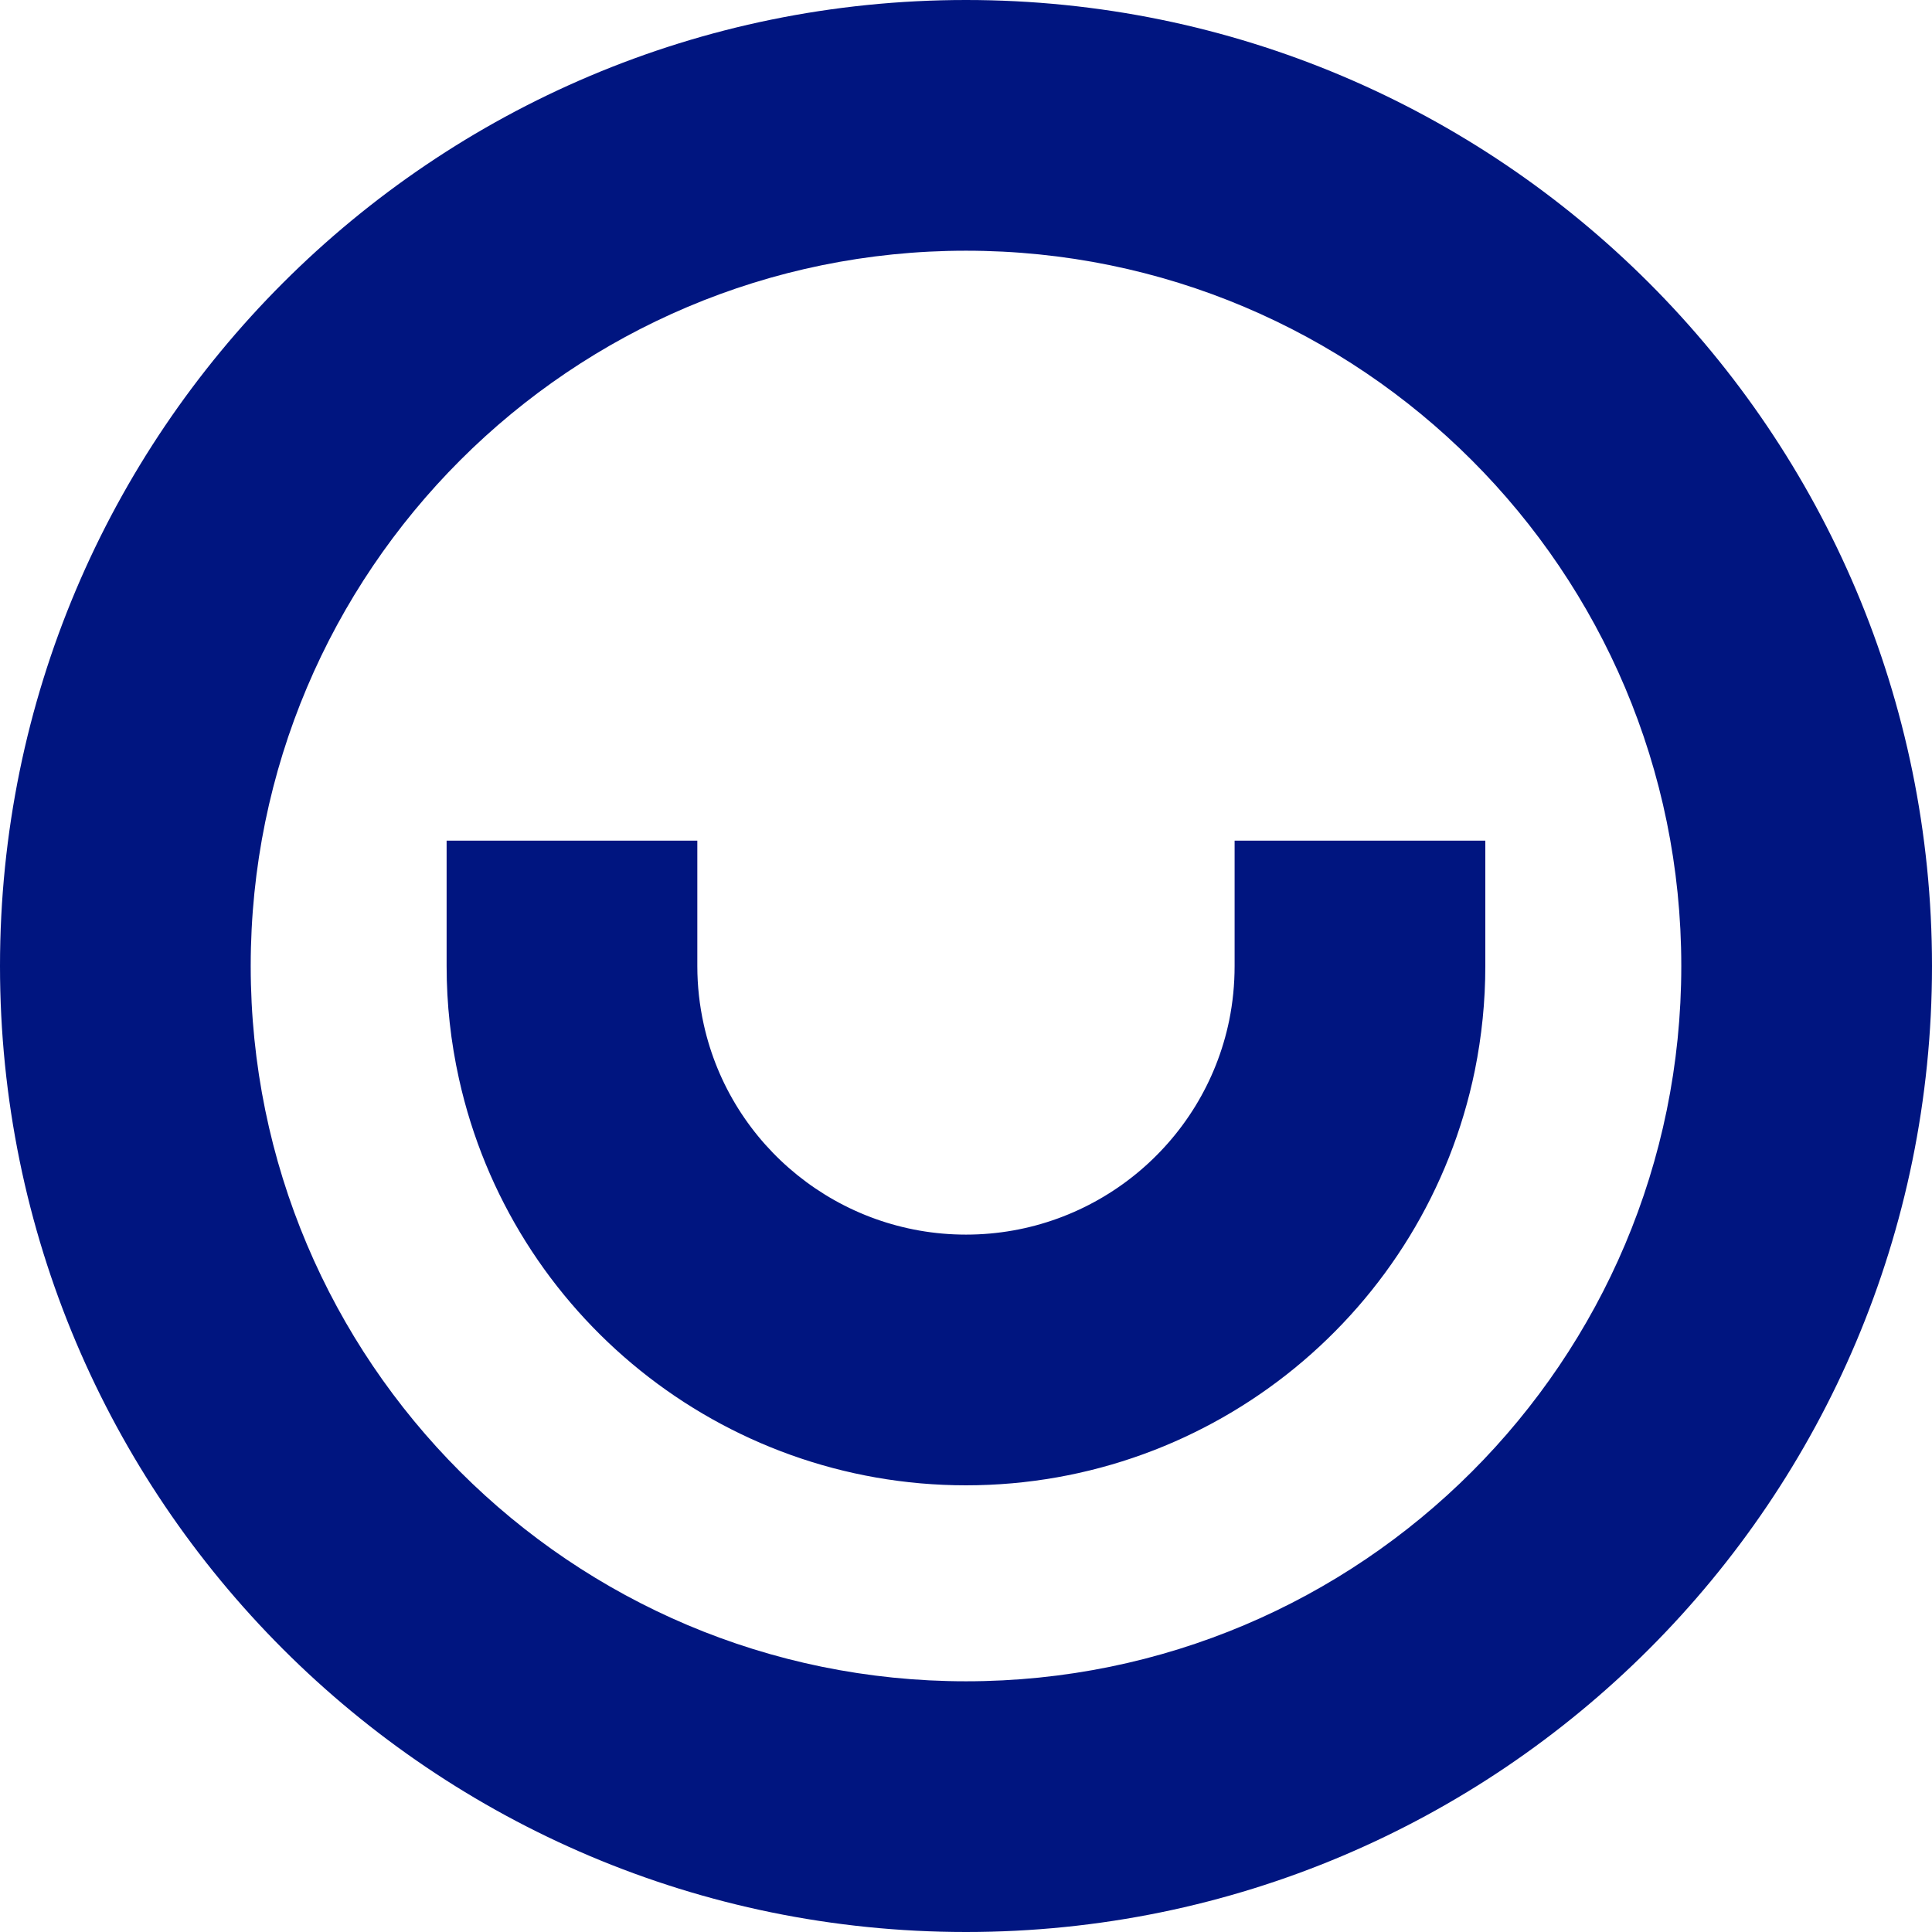 <svg width="30" height="30" viewBox="0 0 30 30" fill="none" xmlns="http://www.w3.org/2000/svg">
<path d="M15 0C23.284 0 30 6.716 30 15C30 23.284 23.284 30 15 30C6.716 30 0 23.284 0 15C0 6.716 6.716 0 15 0ZM15 3.893C8.866 3.893 3.893 8.866 3.893 15C3.893 21.134 8.866 26.107 15 26.107C21.134 26.107 26.107 21.134 26.107 15C26.107 8.866 21.134 3.893 15 3.893ZM10.828 13.054V15C10.828 15.309 10.862 15.612 10.928 15.909C11.347 17.8 13.035 19.171 15 19.171C16.99 19.171 18.693 17.765 19.087 15.844C19.143 15.568 19.171 15.286 19.171 15V13.054H23.064V15C23.064 15.548 23.009 16.09 22.901 16.623C22.138 20.349 18.848 23.064 15 23.064C11.2 23.064 7.939 20.415 7.127 16.752C7 16.18 6.935 15.594 6.935 15V13.054H10.828Z" fill="#001580"/>
</svg>
